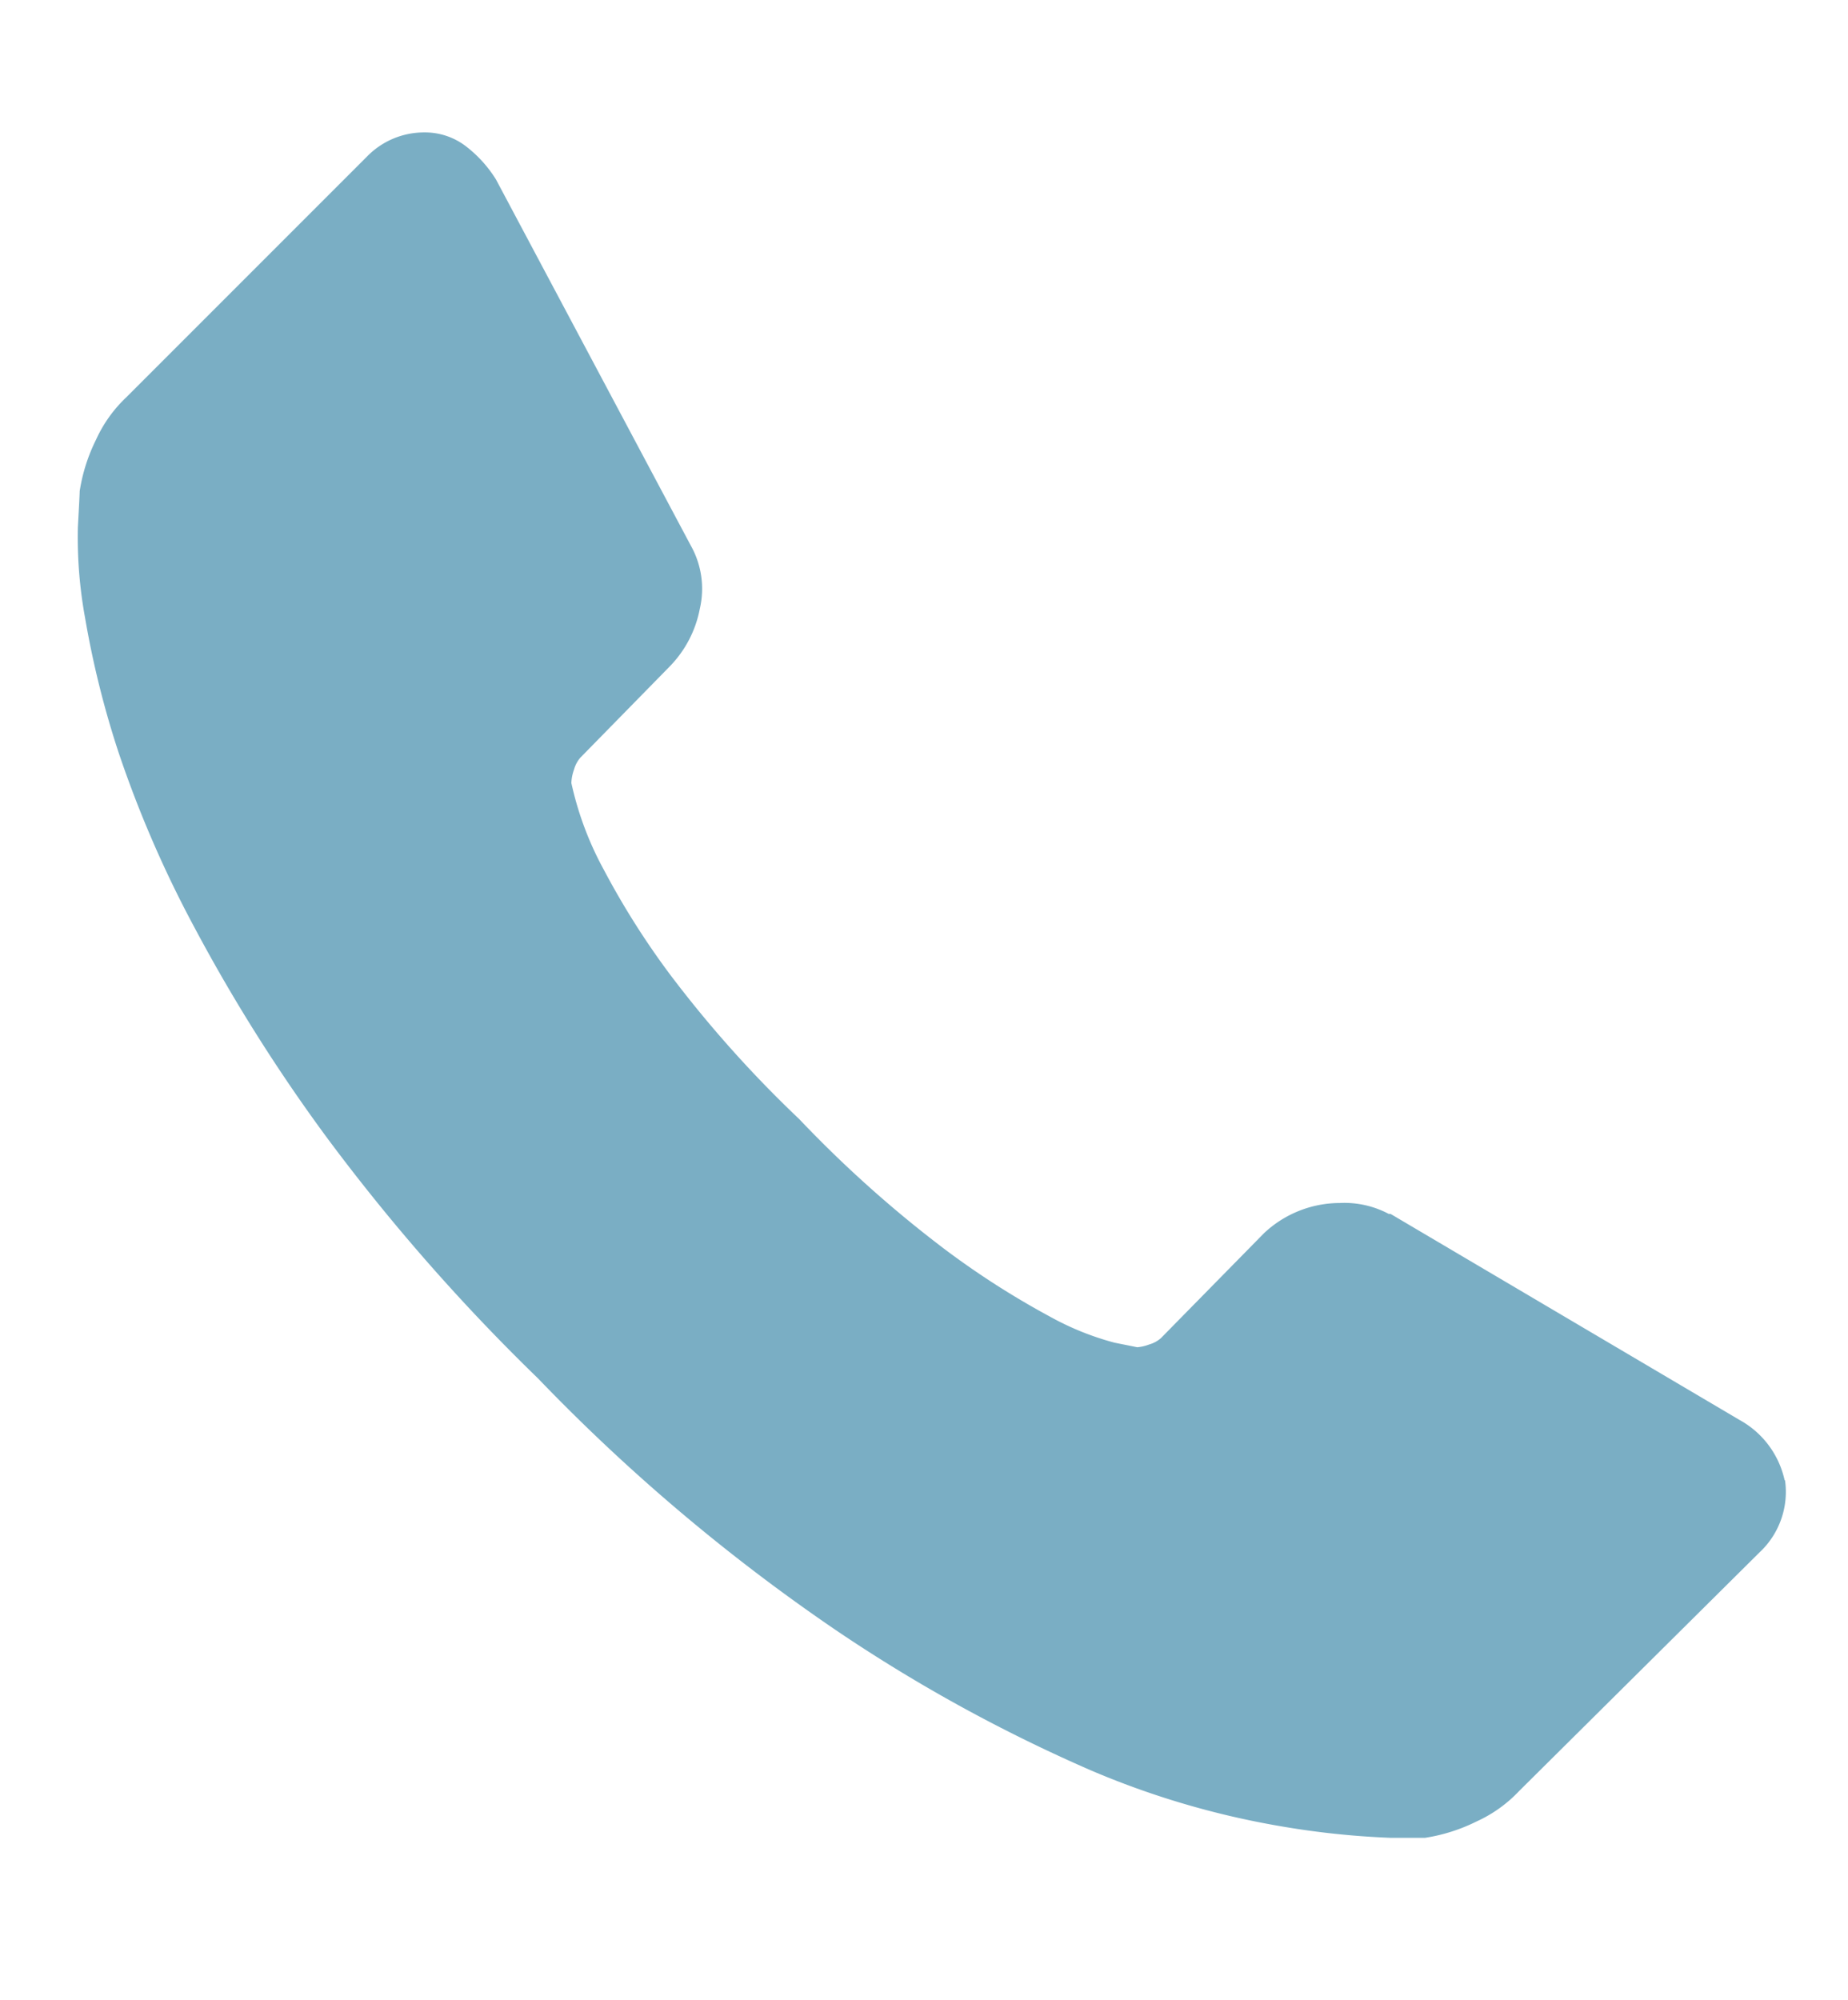 <svg id="Laag_1" data-name="Laag 1" xmlns="http://www.w3.org/2000/svg" xmlns:xlink="http://www.w3.org/1999/xlink" viewBox="0 0 61 66"><defs><style>.cls-1{fill:none;}.cls-2{clip-path:url(#clip-path);}.cls-3{fill:#7aaec4;}</style><clipPath id="clip-path"><rect class="cls-1" x="2.56" y="4.37" width="56.44" height="56.44"/></clipPath></defs><title>nederlandsevlag</title><g class="cls-2"><path class="cls-3" d="M58.92,48.84a2.73,2.73,0,0,1-.84,2.39l-7.94,7.88a4.47,4.47,0,0,1-1.4,1,5.8,5.8,0,0,1-1.7.54l-.36,0q-.3,0-.78,0a27.55,27.55,0,0,1-3.67-.39A27.85,27.85,0,0,1,36,58.42a52.15,52.15,0,0,1-8.33-4.57,62.11,62.11,0,0,1-9.91-8.36,65.44,65.44,0,0,1-6.92-7.88,56.12,56.12,0,0,1-4.42-7,37.39,37.39,0,0,1-2.51-5.79A30.7,30.7,0,0,1,2.81,20.4a14.76,14.76,0,0,1-.24-3q.06-1.07.06-1.19a5.8,5.8,0,0,1,.54-1.7,4.47,4.47,0,0,1,1-1.4l7.94-7.94A2.63,2.63,0,0,1,14,4.37a2.22,2.22,0,0,1,1.37.45,4.15,4.15,0,0,1,1,1.1L22.8,18a2.91,2.91,0,0,1,.3,2.09,3.72,3.72,0,0,1-1,1.91L19.16,25a1,1,0,0,0-.21.39,1.48,1.48,0,0,0-.09.45,10.76,10.76,0,0,0,1.07,2.86,26.31,26.31,0,0,0,2.21,3.49,38.78,38.78,0,0,0,4.24,4.74,39.51,39.51,0,0,0,4.77,4.27,27.56,27.56,0,0,0,3.49,2.24,9.31,9.31,0,0,0,2.15.87l.75.15a1.43,1.43,0,0,0,.39-.09,1,1,0,0,0,.39-.21l3.4-3.46a3.66,3.66,0,0,1,2.51-1,3.12,3.12,0,0,1,1.61.36h.06l11.52,6.8a3,3,0,0,1,1.49,2Zm0,0"/></g></svg>